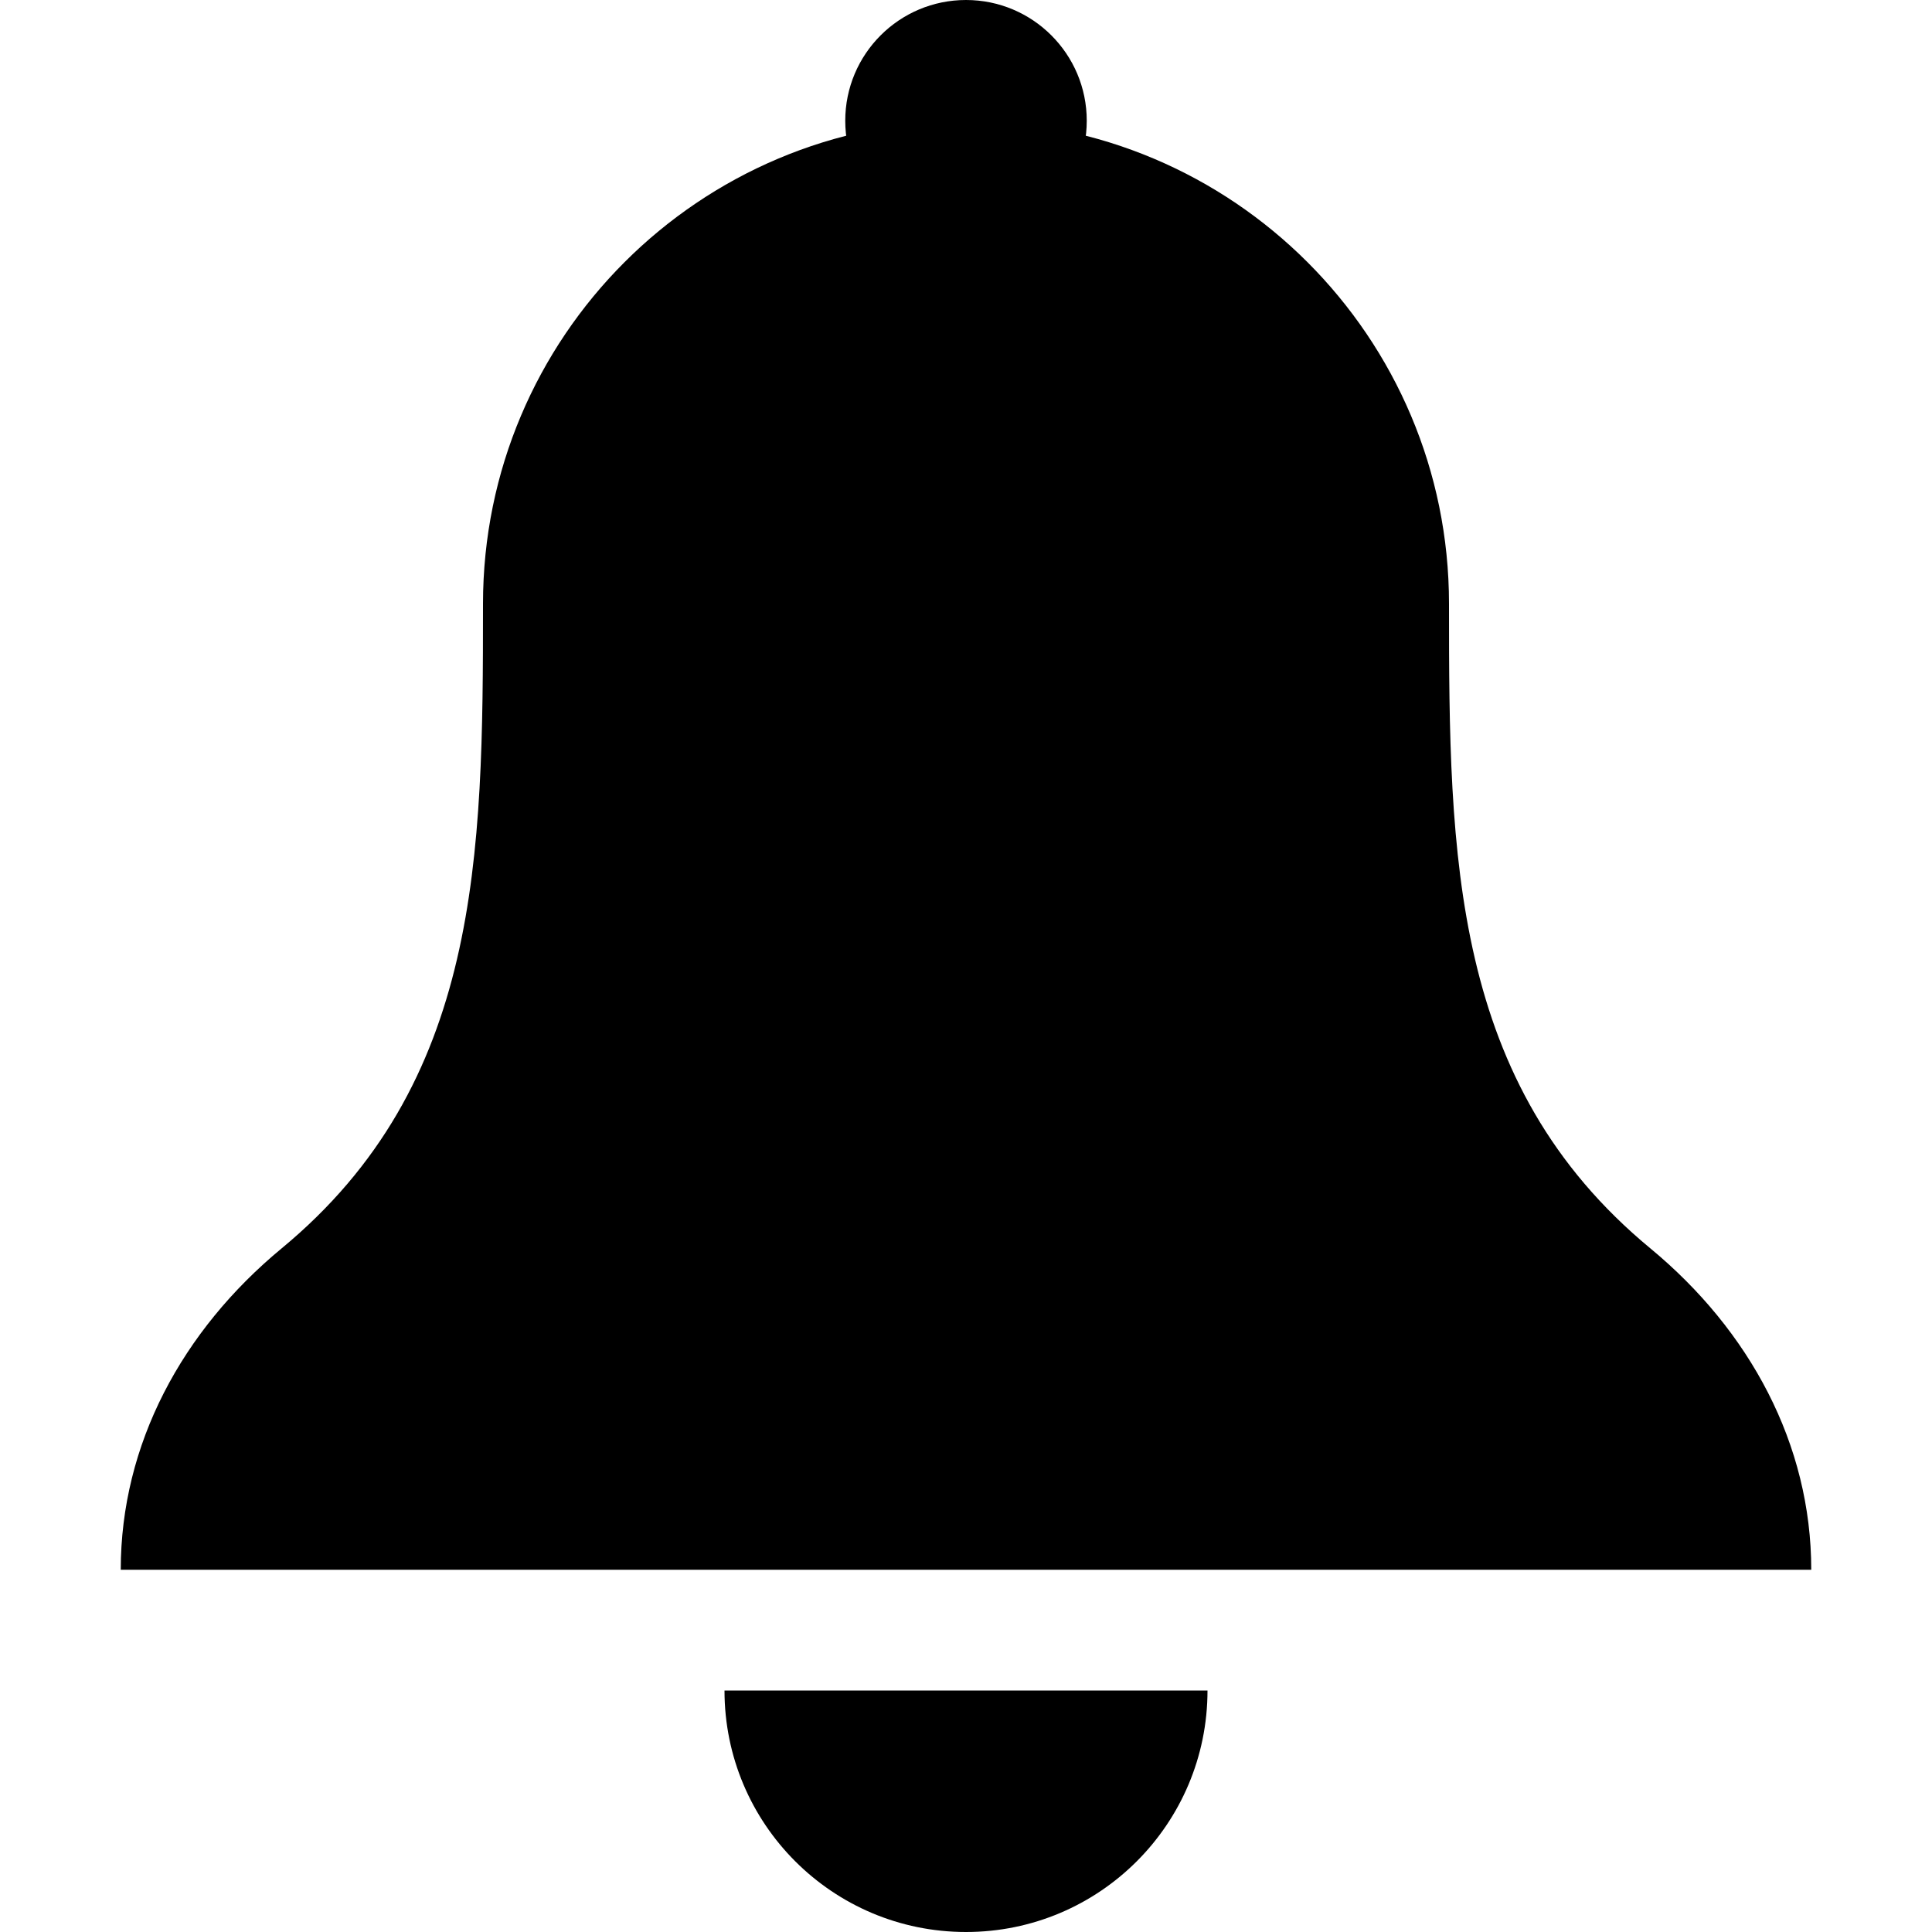 <svg version="1.1" xmlns="http://www.w3.org/2000/svg" width="16" height="16" data-icon="bell" class="iconic iconic-bell iconic-size-sm" viewBox="0 0 16 16">
  <g class="iconic-metadata">
    <title>Bell</title>
  </g>
  <g class="iconic-container" data-width="14" data-height="16" transform="translate(1)">
    <path d="M5 14c0 1.105.895 2 2 2s2-.895 2-2h-4z" class="iconic-bell-clapper iconic-property-force-fill iconic-property-accent iconic-property-fill" />
    <circle cx="7" cy="1" r="1" class="iconic-bell-crown iconic-property-force-fill iconic-property-fill" />
    <path d="M0 13c0-1.04.509-1.981 1.333-2.662 1.648-1.363 1.667-3.245 1.667-5.325v-.013c0-2.209 1.791-4 4-4s4 1.791 4 4v.013c0 2.079.019 3.962 1.667 5.325.824.681 1.333 1.623 1.333 2.662h-14z" class="iconic-bell-body iconic-property-fill" />
  </g>
</svg>